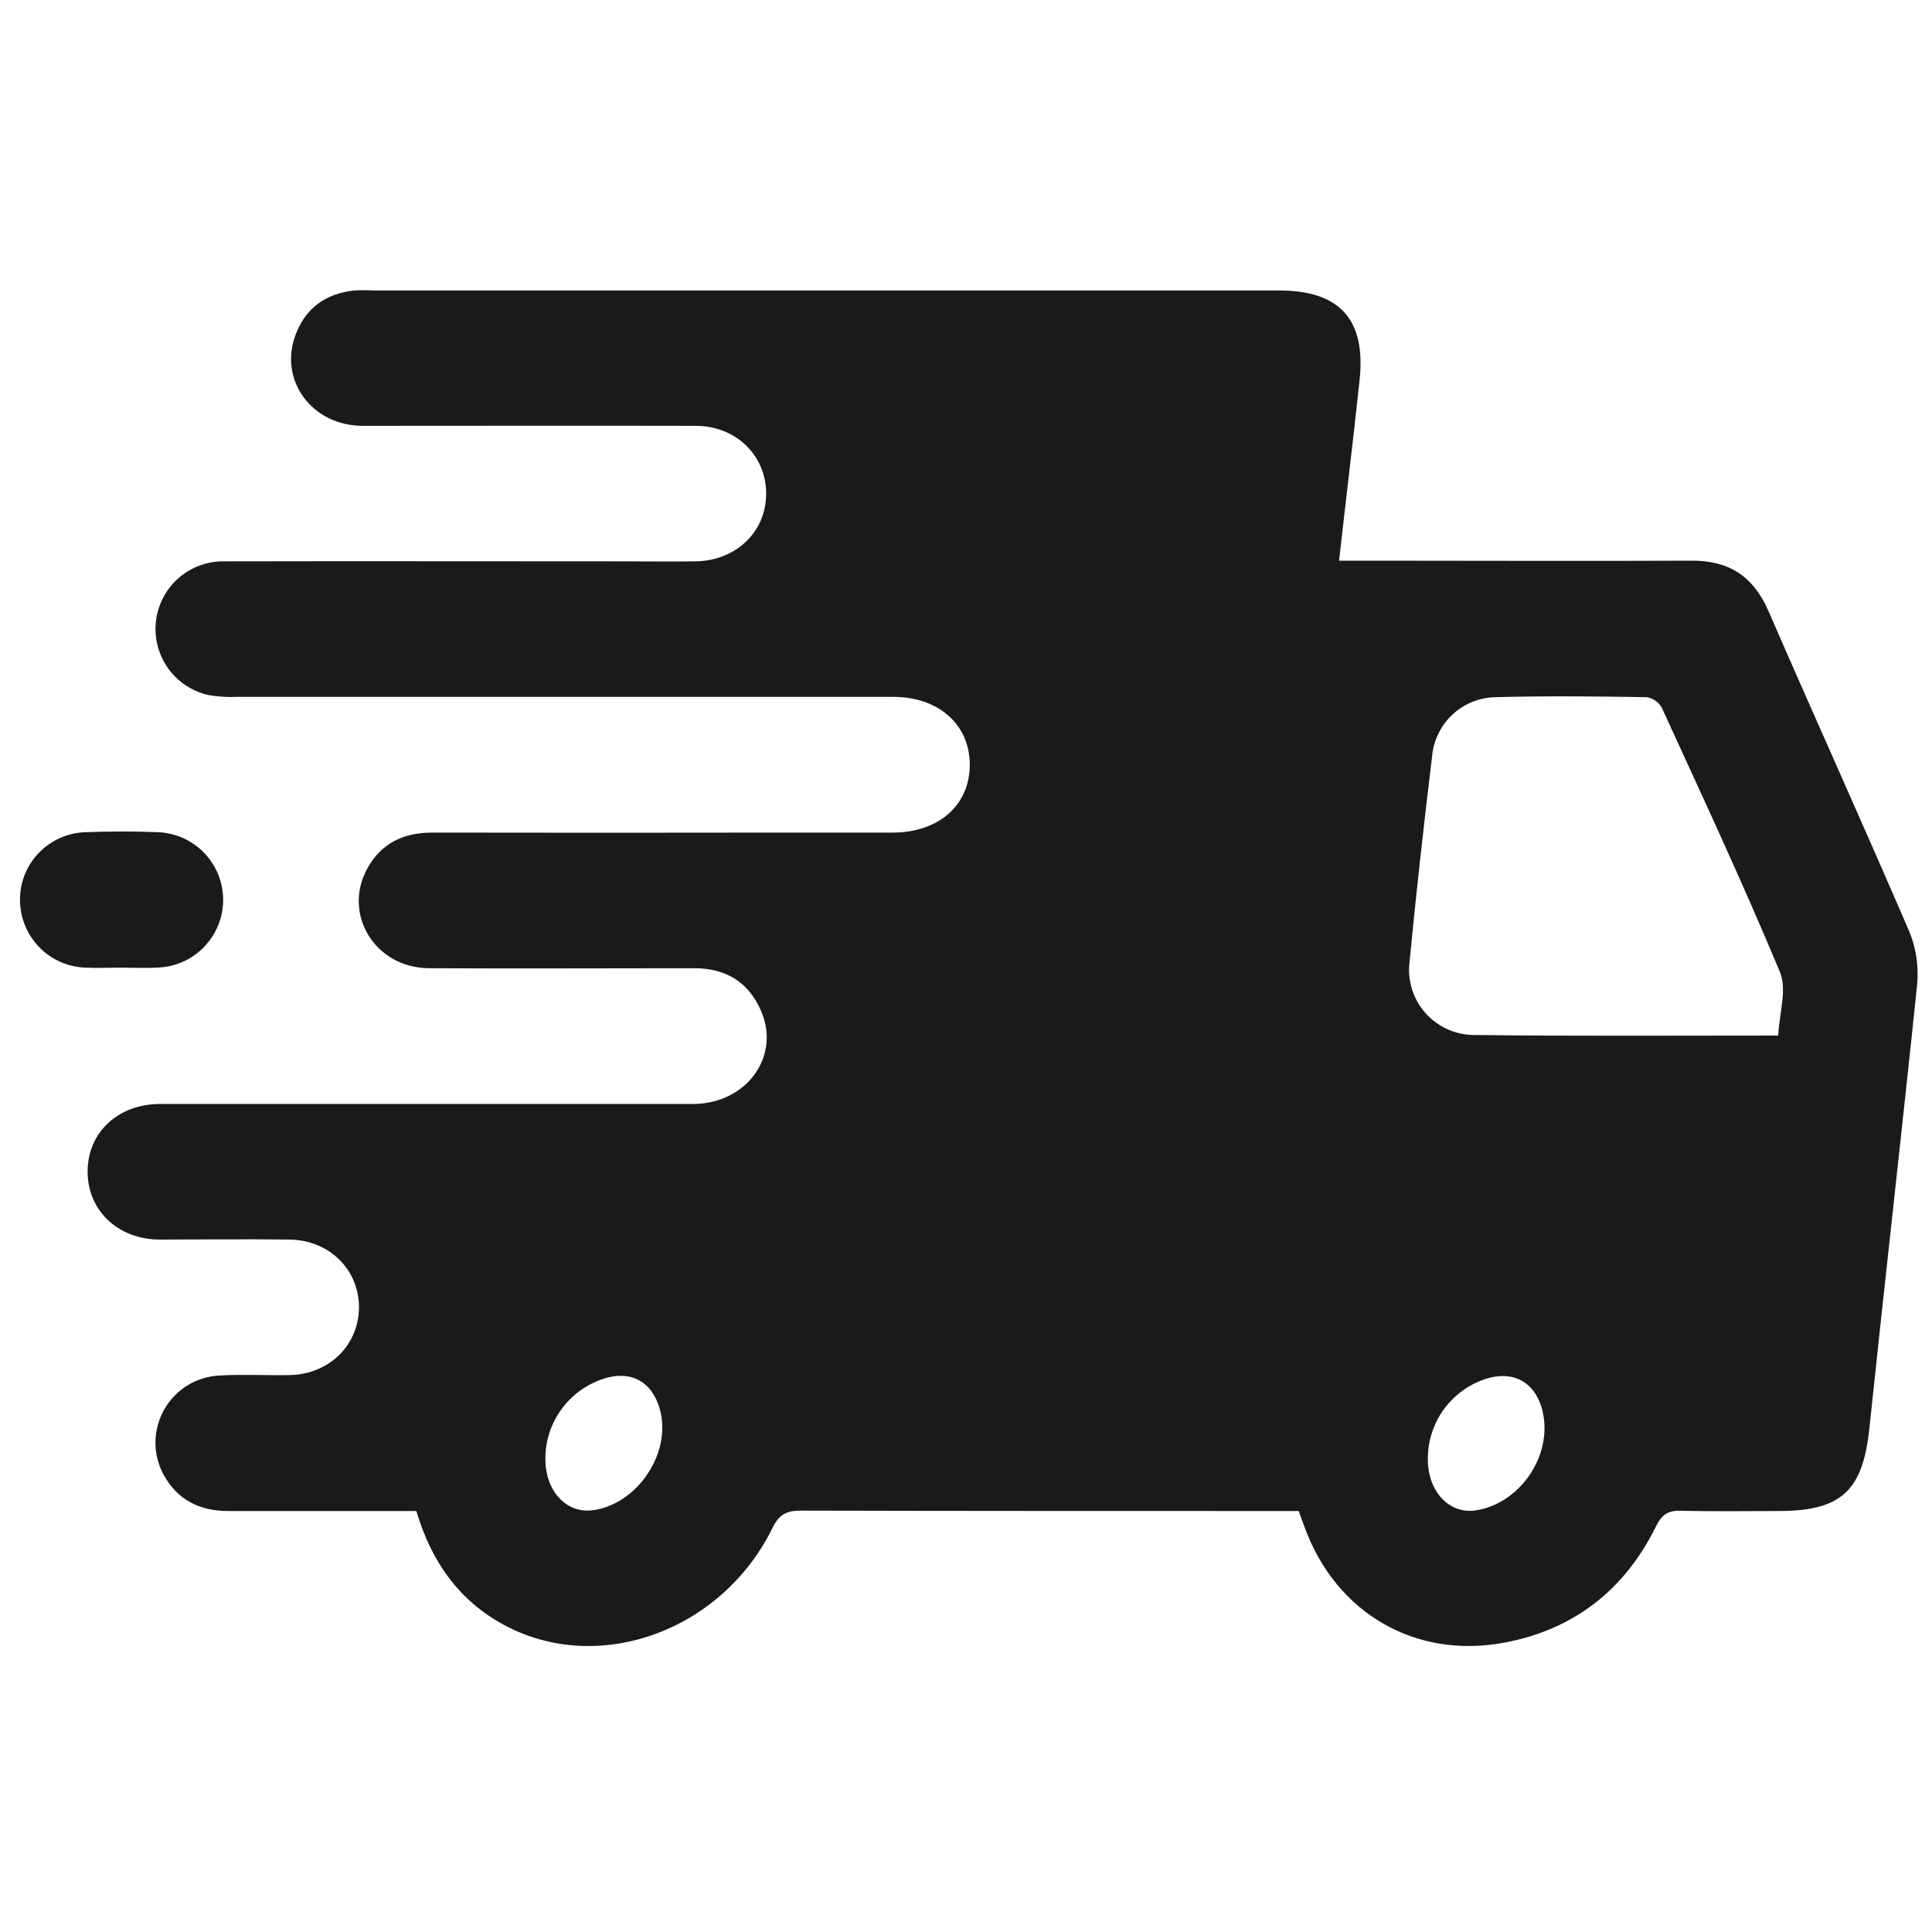 <svg width="20" height="20" viewBox="0 0 20 20" fill="none" xmlns="http://www.w3.org/2000/svg">
<path d="M13.862 5.804H14.21C15.308 5.804 16.406 5.809 17.503 5.804C17.896 5.8 18.148 5.963 18.306 6.323C18.79 7.437 19.29 8.539 19.769 9.653C19.839 9.828 19.864 10.016 19.845 10.203C19.687 11.728 19.512 13.256 19.352 14.784C19.284 15.429 19.066 15.642 18.413 15.642C18.077 15.642 17.74 15.648 17.404 15.639C17.269 15.635 17.204 15.676 17.142 15.802C16.821 16.453 16.301 16.864 15.587 17.002C14.655 17.182 13.828 16.7 13.503 15.804C13.486 15.756 13.468 15.709 13.444 15.642H13.228C11.581 15.642 9.934 15.642 8.288 15.638C8.137 15.638 8.062 15.681 7.995 15.821C7.467 16.889 6.192 17.346 5.219 16.822C4.75 16.569 4.465 16.165 4.31 15.642C3.662 15.642 3.011 15.642 2.361 15.642C2.064 15.642 1.833 15.524 1.692 15.263C1.636 15.16 1.608 15.044 1.609 14.926C1.611 14.809 1.642 14.693 1.7 14.591C1.758 14.489 1.841 14.403 1.941 14.341C2.042 14.28 2.156 14.245 2.273 14.239C2.514 14.226 2.756 14.239 2.998 14.235C3.408 14.227 3.716 13.923 3.716 13.531C3.715 13.14 3.406 12.836 2.995 12.832C2.548 12.826 2.102 12.832 1.656 12.832C1.225 12.832 0.911 12.535 0.907 12.137C0.903 11.727 1.217 11.428 1.662 11.428C3.499 11.428 5.337 11.428 7.175 11.428C7.724 11.428 8.084 10.938 7.879 10.466C7.751 10.167 7.513 10.022 7.185 10.023C6.27 10.023 5.355 10.028 4.441 10.023C3.883 10.02 3.543 9.465 3.802 8.991C3.946 8.729 4.178 8.618 4.474 8.619C5.689 8.621 6.904 8.621 8.119 8.619H9.239C9.721 8.619 10.043 8.331 10.039 7.909C10.035 7.499 9.716 7.214 9.247 7.214C6.985 7.214 4.724 7.214 2.462 7.214C2.36 7.219 2.258 7.212 2.157 7.195C1.988 7.157 1.838 7.057 1.738 6.915C1.638 6.773 1.594 6.599 1.615 6.427C1.636 6.254 1.72 6.096 1.851 5.982C1.983 5.868 2.152 5.807 2.326 5.811C3.701 5.808 5.077 5.811 6.453 5.811C6.702 5.811 6.951 5.814 7.2 5.811C7.624 5.805 7.937 5.499 7.931 5.1C7.926 4.71 7.616 4.409 7.202 4.408C6.053 4.405 4.904 4.408 3.755 4.408C3.23 4.408 2.885 3.939 3.058 3.47C3.162 3.189 3.372 3.038 3.668 3.007C3.734 3.003 3.799 3.003 3.865 3.007H13.242C13.867 3.007 14.14 3.306 14.075 3.929C14.009 4.551 13.935 5.15 13.862 5.804ZM18.408 10.72C18.419 10.489 18.501 10.243 18.426 10.063C18.042 9.141 17.619 8.235 17.203 7.327C17.187 7.298 17.165 7.273 17.137 7.254C17.11 7.235 17.079 7.222 17.046 7.217C16.527 7.209 16.008 7.203 15.49 7.217C15.323 7.218 15.162 7.281 15.039 7.394C14.916 7.508 14.84 7.663 14.825 7.829C14.739 8.54 14.659 9.251 14.591 9.963C14.58 10.056 14.589 10.15 14.617 10.24C14.645 10.33 14.691 10.413 14.753 10.483C14.815 10.554 14.891 10.611 14.976 10.651C15.062 10.691 15.154 10.712 15.248 10.714C16.283 10.727 17.32 10.72 18.408 10.72ZM5.646 15.107C5.646 15.432 5.86 15.665 6.126 15.635C6.595 15.581 6.961 15.037 6.829 14.582C6.747 14.296 6.52 14.179 6.238 14.276C6.064 14.335 5.913 14.446 5.807 14.596C5.7 14.745 5.644 14.924 5.646 15.107ZM14.781 15.107C14.781 15.442 15.005 15.678 15.28 15.635C15.733 15.563 16.066 15.079 15.973 14.629C15.906 14.307 15.66 14.171 15.352 14.284C15.184 14.345 15.039 14.457 14.936 14.604C14.834 14.751 14.78 14.926 14.781 15.106V15.107Z" fill="#1A1A1A"/>
<path d="M1.256 10.017C1.132 10.017 1.008 10.023 0.883 10.017C0.702 10.01 0.531 9.934 0.405 9.804C0.279 9.674 0.208 9.5 0.207 9.319C0.205 9.138 0.274 8.962 0.4 8.831C0.525 8.7 0.697 8.622 0.878 8.615C1.133 8.605 1.39 8.605 1.646 8.615C1.824 8.625 1.993 8.702 2.116 8.832C2.24 8.961 2.309 9.133 2.31 9.312C2.311 9.491 2.243 9.663 2.121 9.794C1.999 9.925 1.831 10.004 1.653 10.015C1.52 10.024 1.388 10.017 1.256 10.017Z" fill="#1A1A1A"/>
</svg>
